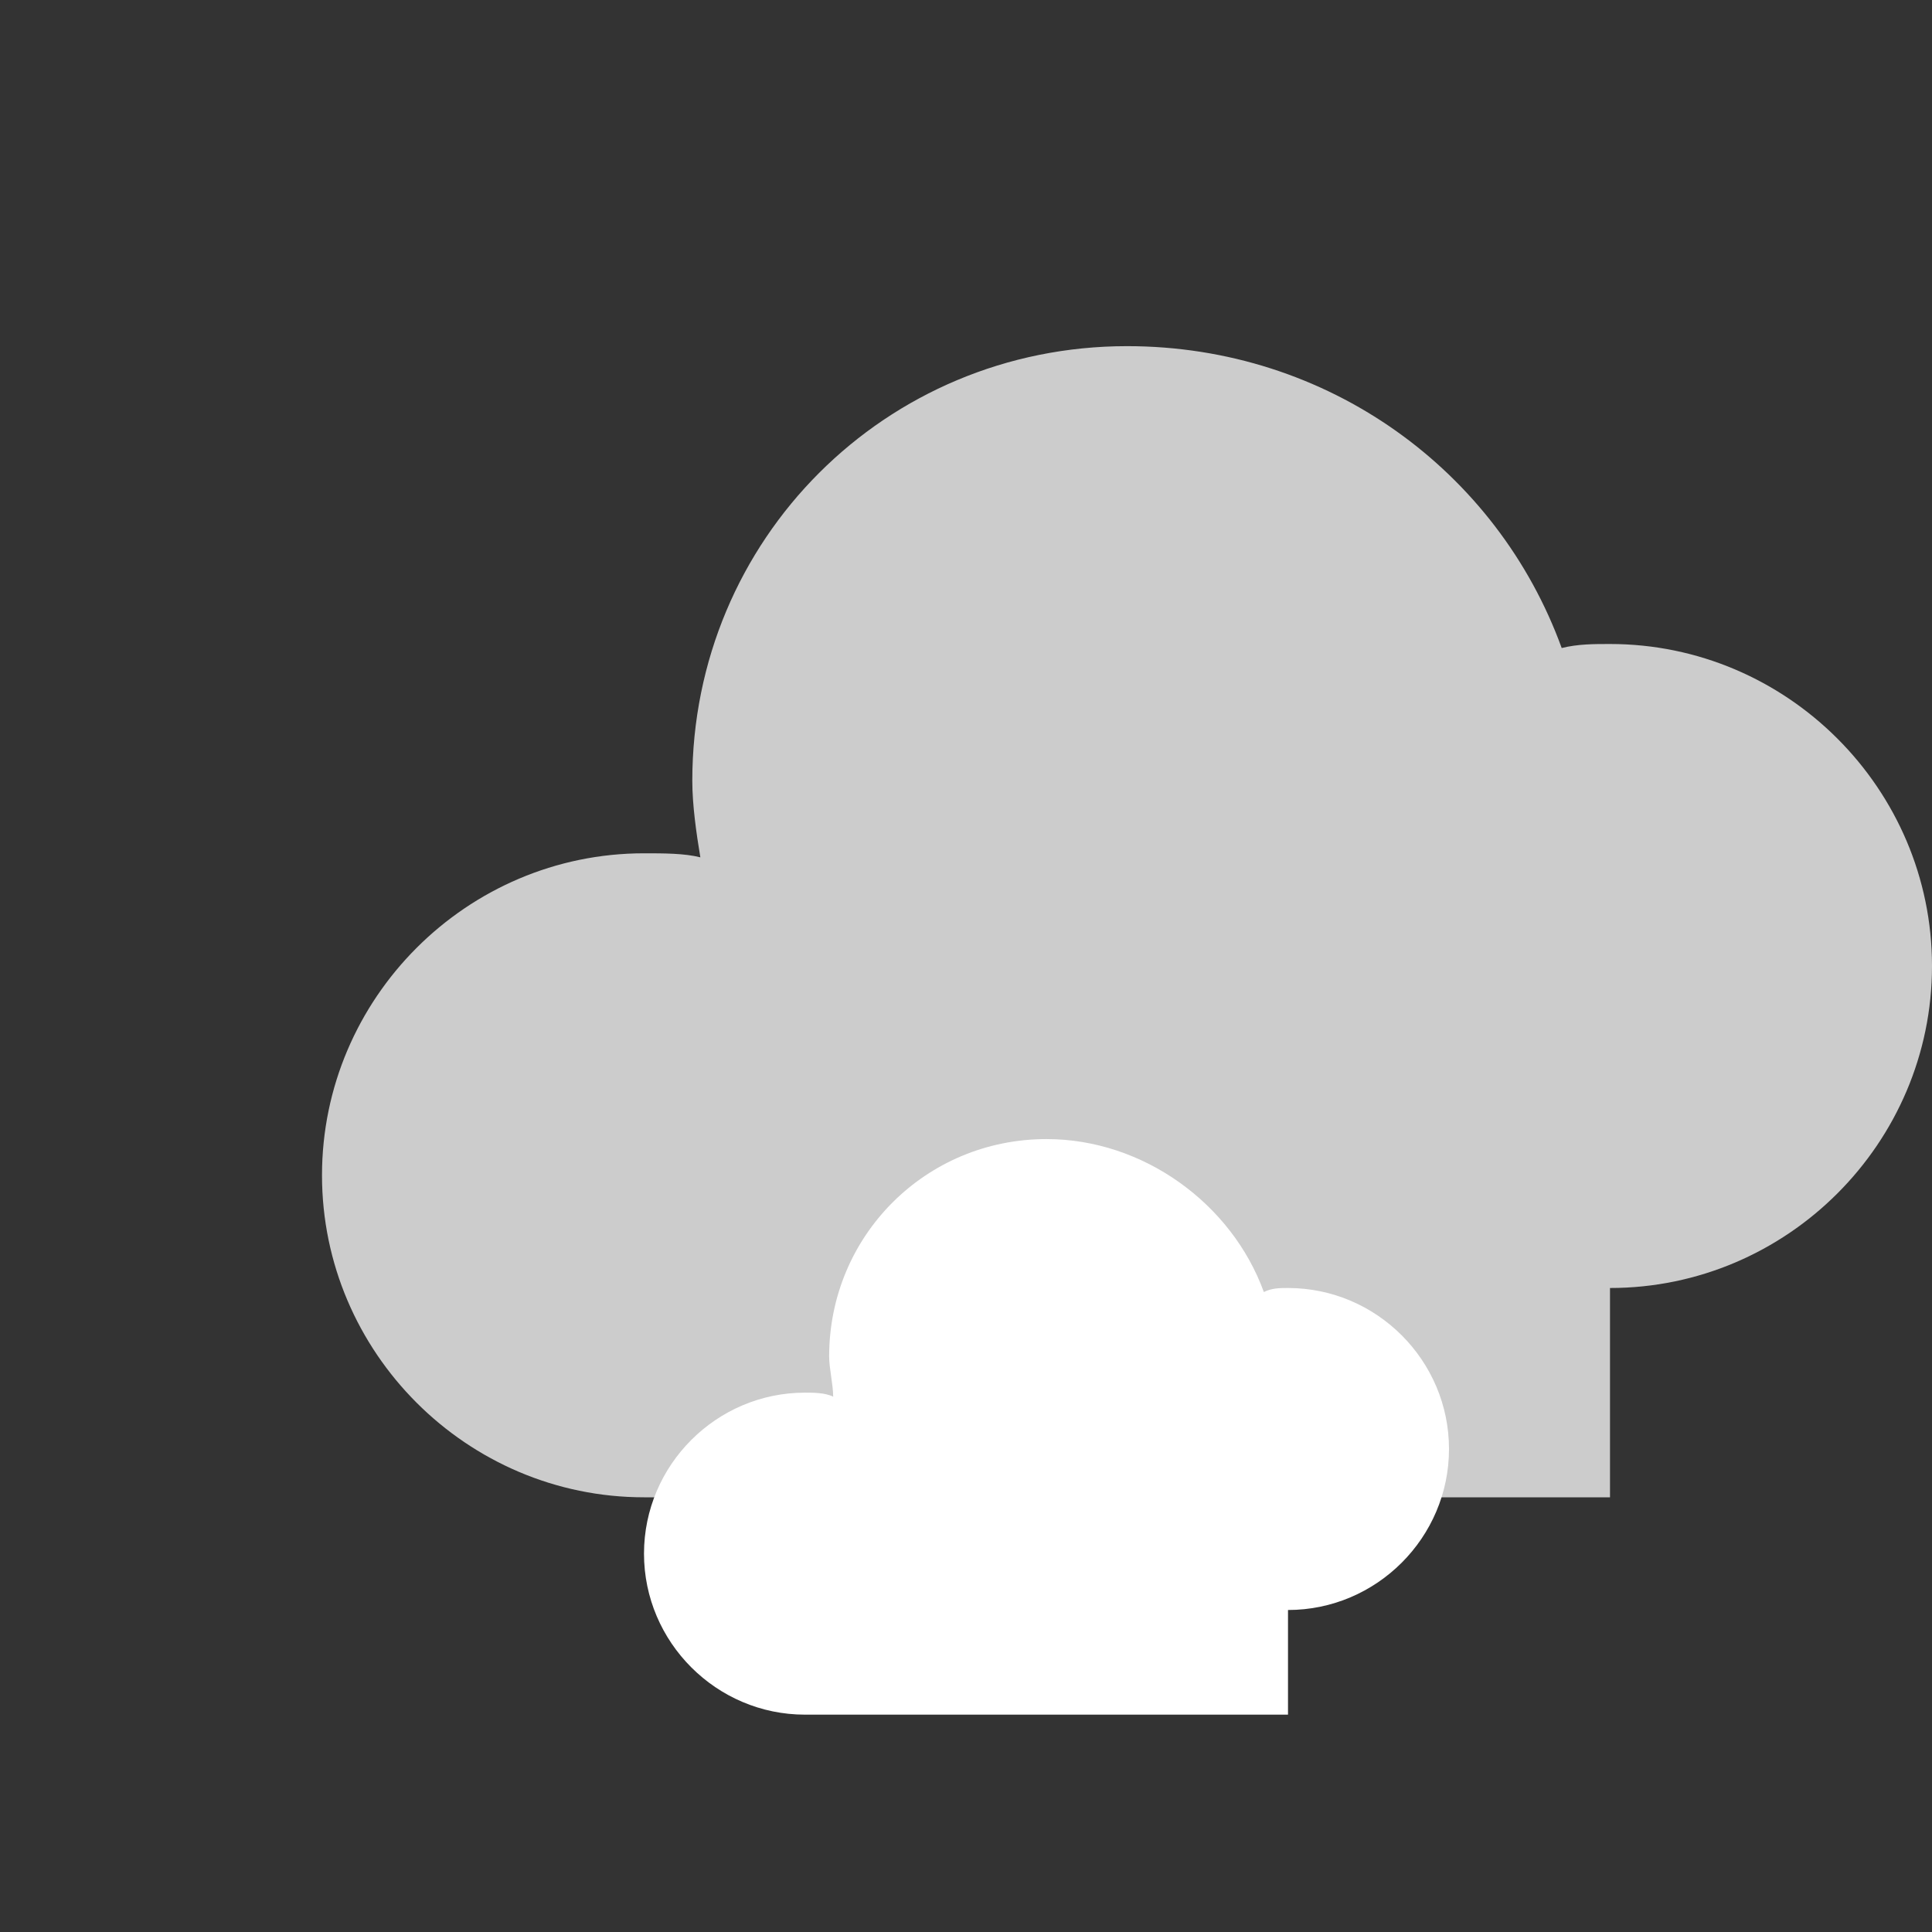<?xml version="1.0" encoding="UTF-8"?>
<svg width="48px" height="48px" viewBox="0 0 48 48" version="1.1" xmlns="http://www.w3.org/2000/svg" xmlns:xlink="http://www.w3.org/1999/xlink">
    <rect x="0" y="0" width="48" height="48" fill="#333333" stroke="none"/>
    <title>阴天</title>
    <g id="阴天" stroke="none" stroke-width="1" fill="none" fill-rule="evenodd">
        <path d="M40,32 C44.4,32 48,28.4 48,24 C48,19.6 44.4,16 40,16 C39.6,16 39.2,16 38.8,16.1 C37.2,11.7 33,8.6 28,8.6 C22,8.6 17.2,13.4 17.2,19.4 C17.2,20 17.3,20.7 17.4,21.3 C17,21.2 16.5,21.2 16,21.2 C11.6,21.2 8,24.8 8,29.2 C8,33.6 11.6,37.2 16,37.2 L40,37.2 L40,32 Z" id="云1" fill="#CCCCCC"></path>
        <path d="M32,40 C34.2,40 36,38.2 36,36 C36,33.8 34.2,32 32,32 C31.8,32 31.6,32 31.4,32.1 C30.6,29.9 28.4,28.3 26,28.3 C23,28.3 20.6,30.7 20.6,33.7 C20.6,34 20.7,34.4 20.7,34.7 C20.5,34.6 20.2,34.6 20,34.6 C17.8,34.6 16,36.4 16,38.6 C16,40.8 17.8,42.6 20,42.6 L32,42.6 L32,40 Z" id="云2" fill="#FFFFFF"></path>
    </g>
</svg> 